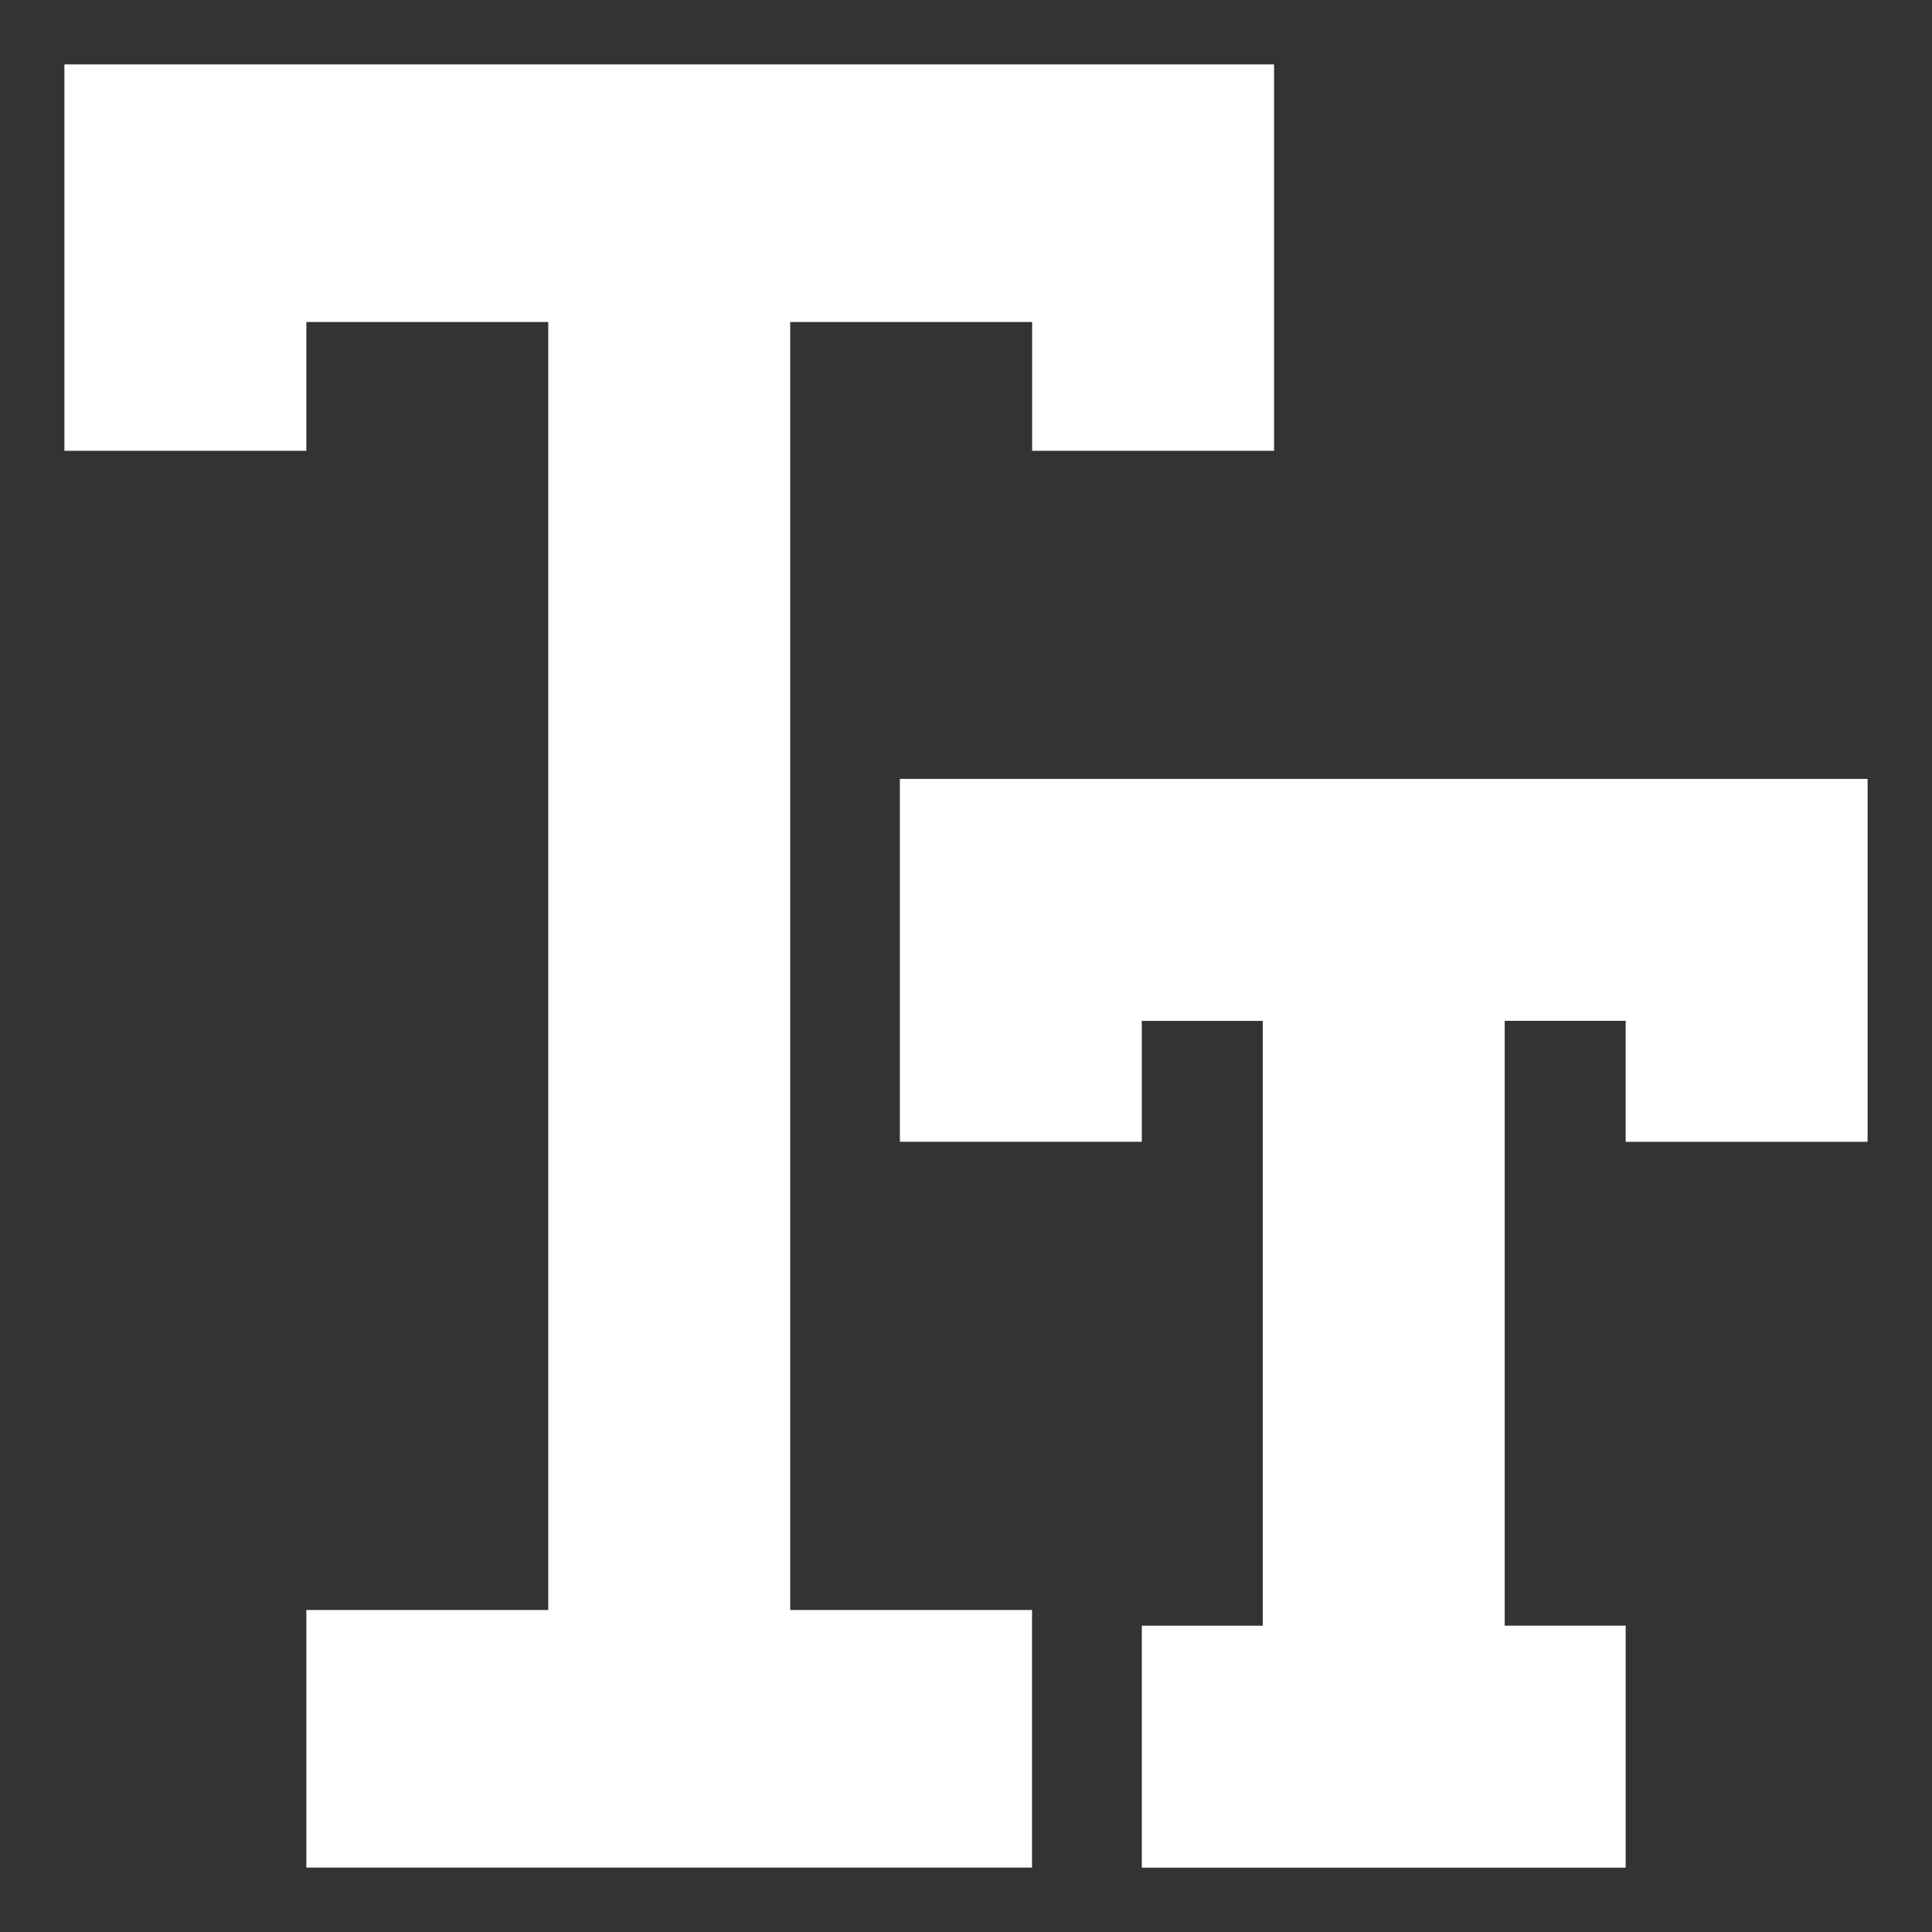 <svg xmlns="http://www.w3.org/2000/svg" width="150" height="150" viewBox="0 0 150 150">
    <rect x="0" y="0" width="150" height="150" fill="#333333" stroke="none"/>
    <defs>
        <linearGradient id="prefix__linear-gradient" x1=".5" x2=".5" y2="1" gradientUnits="objectBoundingBox">
            <stop offset="0" stop-color="#423f90"/>
            <stop offset="1" stop-color="#9d71ad"/>
        </linearGradient>
        <clipPath id="prefix__clip-path">
            <path id="prefix__Rectangle_26" d="M0 0H150V150H0z" data-name="Rectangle 26" transform="translate(724 1330)" style="fill:#fff"/>
        </clipPath>
        <style>
            .prefix__cls-3{fill:#ffffff;}
        </style>
    </defs>
    <g id="prefix__Mask_Group_19" data-name="Mask Group 19" transform="translate(-724 -1330)">
        <g id="prefix__text" transform="translate(729 1305.765)">
            <path id="prefix__Path_90" d="M56.351 49.235h18.784v10h18.783v-30H0v30h18.784v-10h18.783v100H18.784v20h56.341v-20H56.351z" class="prefix__cls-3" data-name="Path 90"/>
            <path id="prefix__Path_91" d="M233.882 175.411v28.175h18.784V194.2h9.392v46.959h-9.392v18.784h37.567v-18.789h-9.392v-46.959h9.392v9.392h18.784v-28.176h-75.135z" class="prefix__cls-3" data-name="Path 91" transform="translate(-169.017 -90.703)"/>
        </g>
    </g>
</svg>
